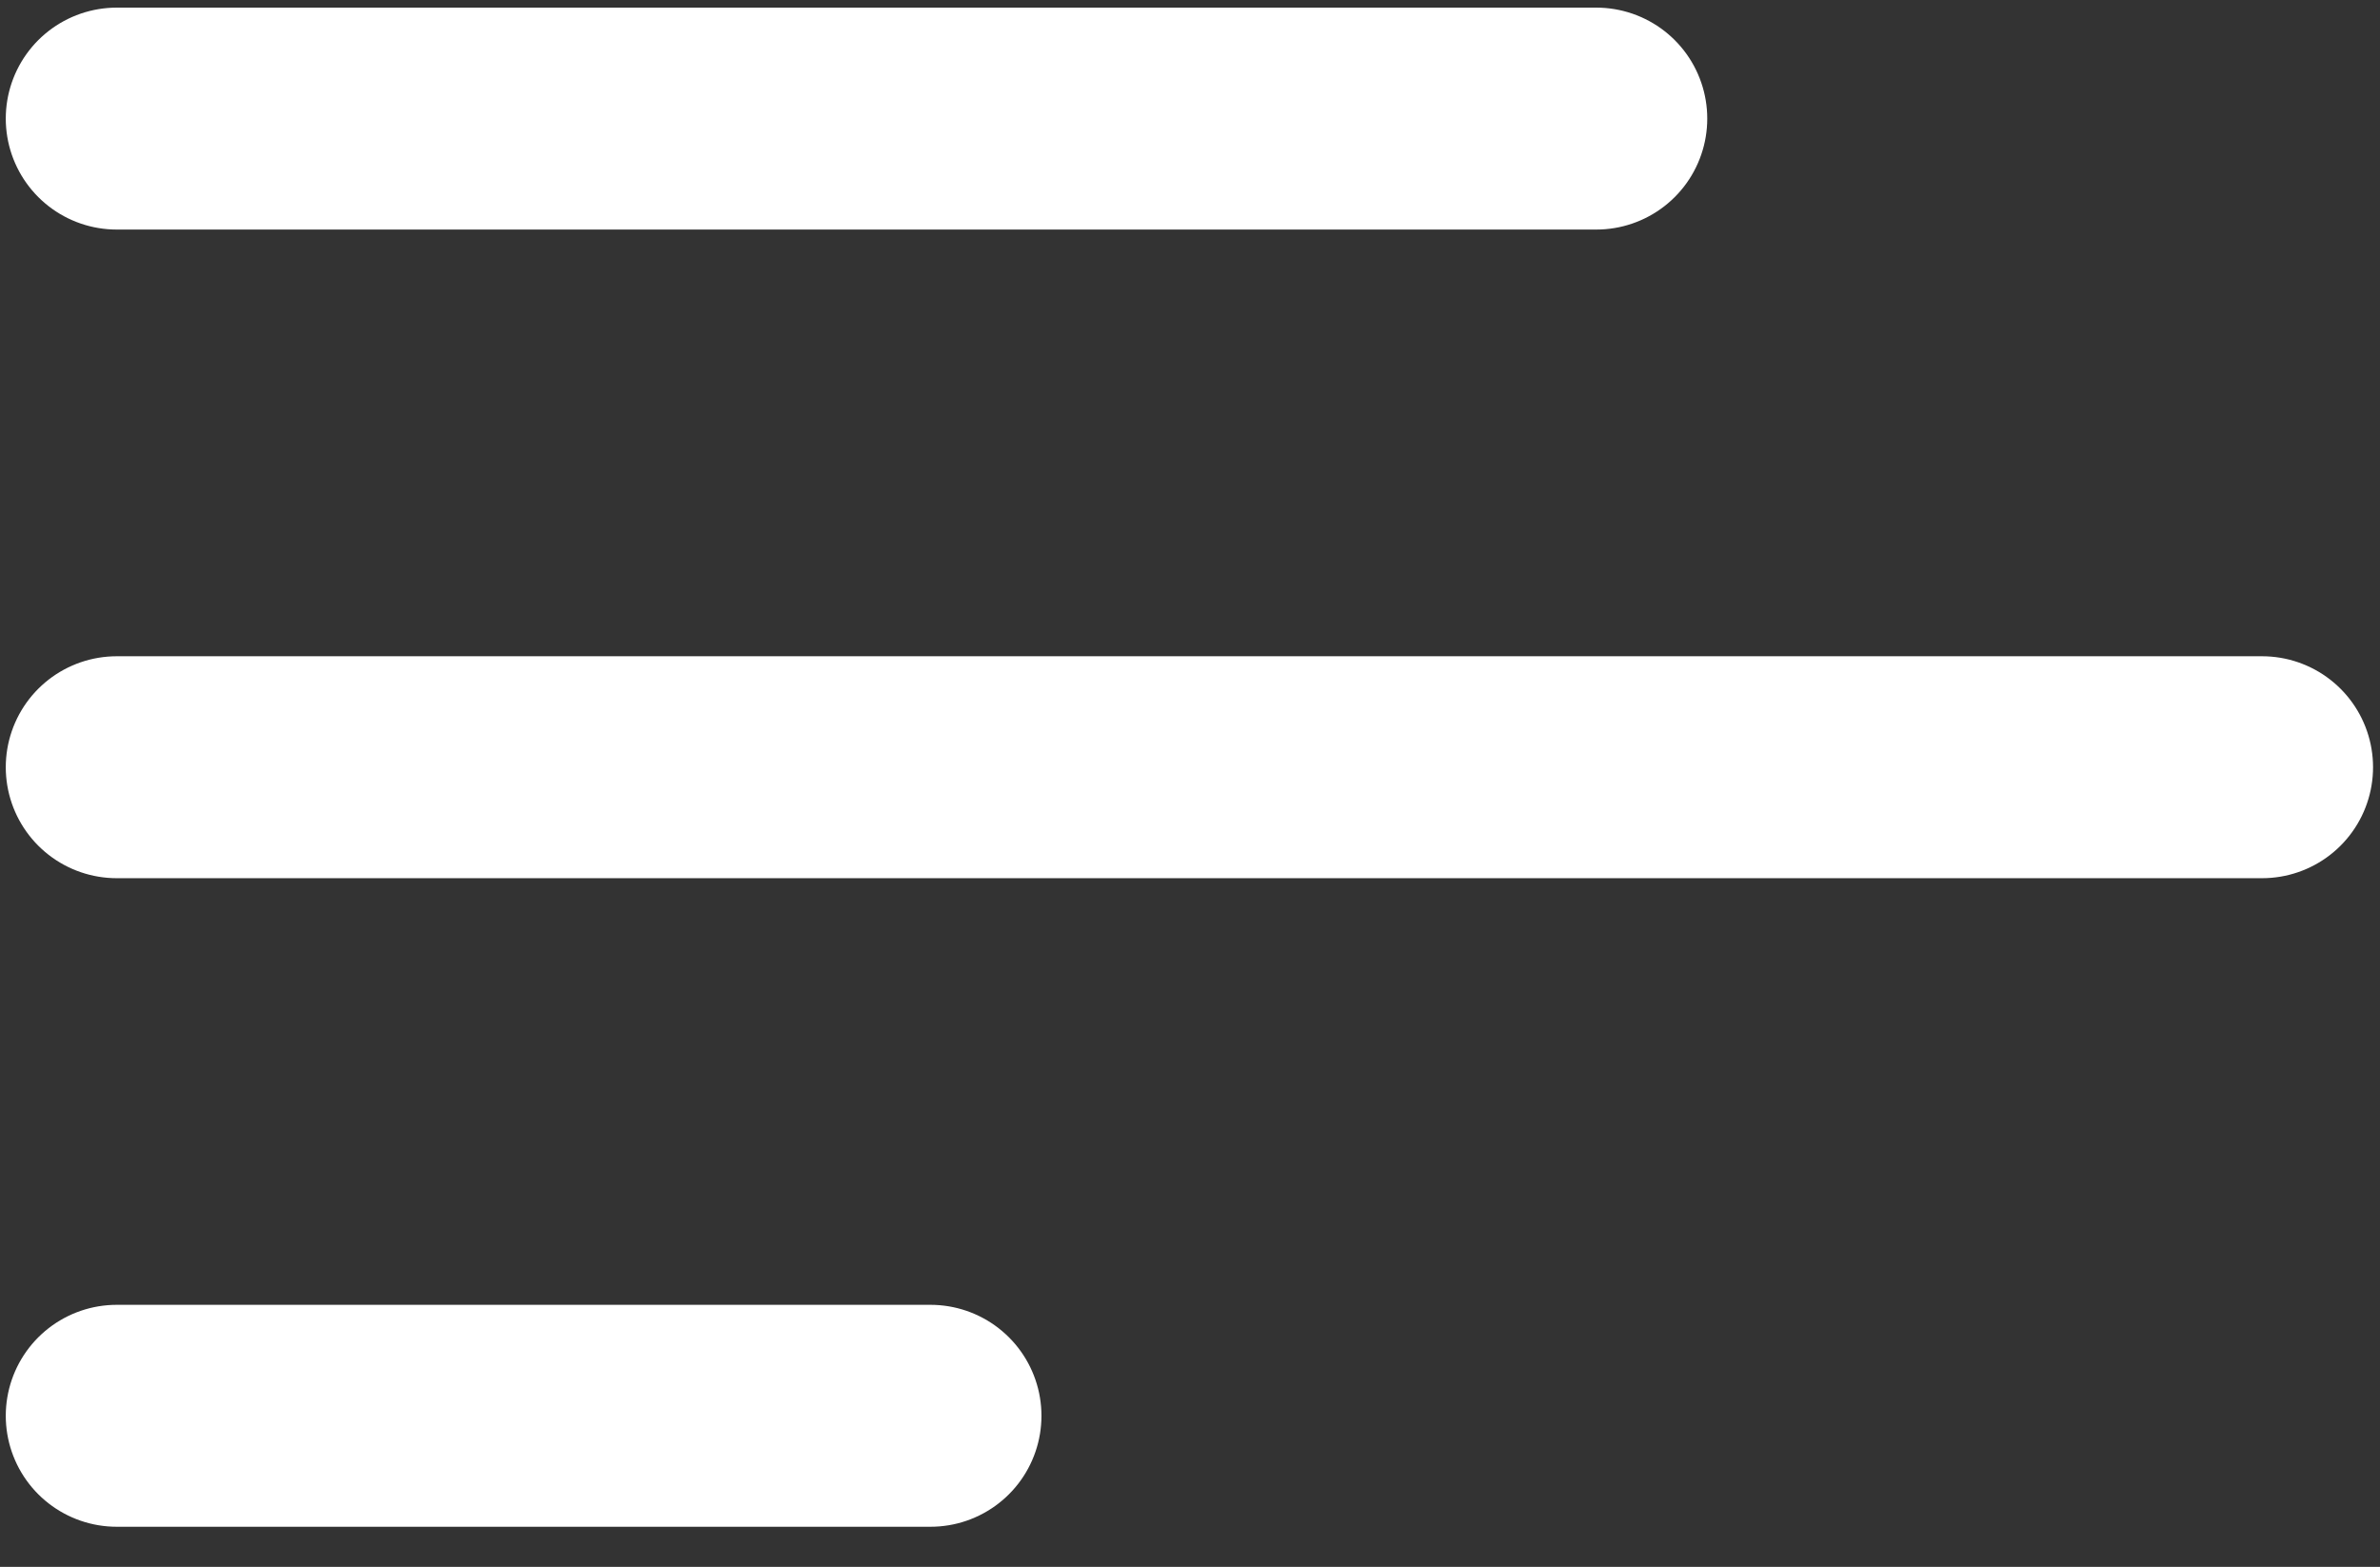 <svg xmlns="http://www.w3.org/2000/svg" width="32.172" height="21.18" viewBox="0 0 32.172 21.18">
  <rect x="0" y="0" width="32.172" height="21.18" fill="#333333" stroke="none"/>
  <g id="Gruppe_102" data-name="Gruppe 102" transform="translate(-28.922 -22.854)">
    <path id="Pfad_571" data-name="Pfad 571" d="M4349.3,761.81h32.169v-21.18h-32.172Z" transform="translate(-4320.372 -717.775)" fill="rgba(100,100,100,0)"/>
    <line id="Linie_6" data-name="Linie 6" x2="20" transform="translate(30.5 24.457)" fill="none" stroke="#fff" stroke-linecap="round" stroke-width="3"/>
    <line id="Linie_7" data-name="Linie 7" x2="29" transform="translate(30.5 33.225)" fill="none" stroke="#fff" stroke-linecap="round" stroke-width="3"/>
    <line id="Linie_8" data-name="Linie 8" x2="11" transform="translate(30.5 41.992)" fill="none" stroke="#fff" stroke-linecap="round" stroke-width="3"/>
  </g>
</svg>
